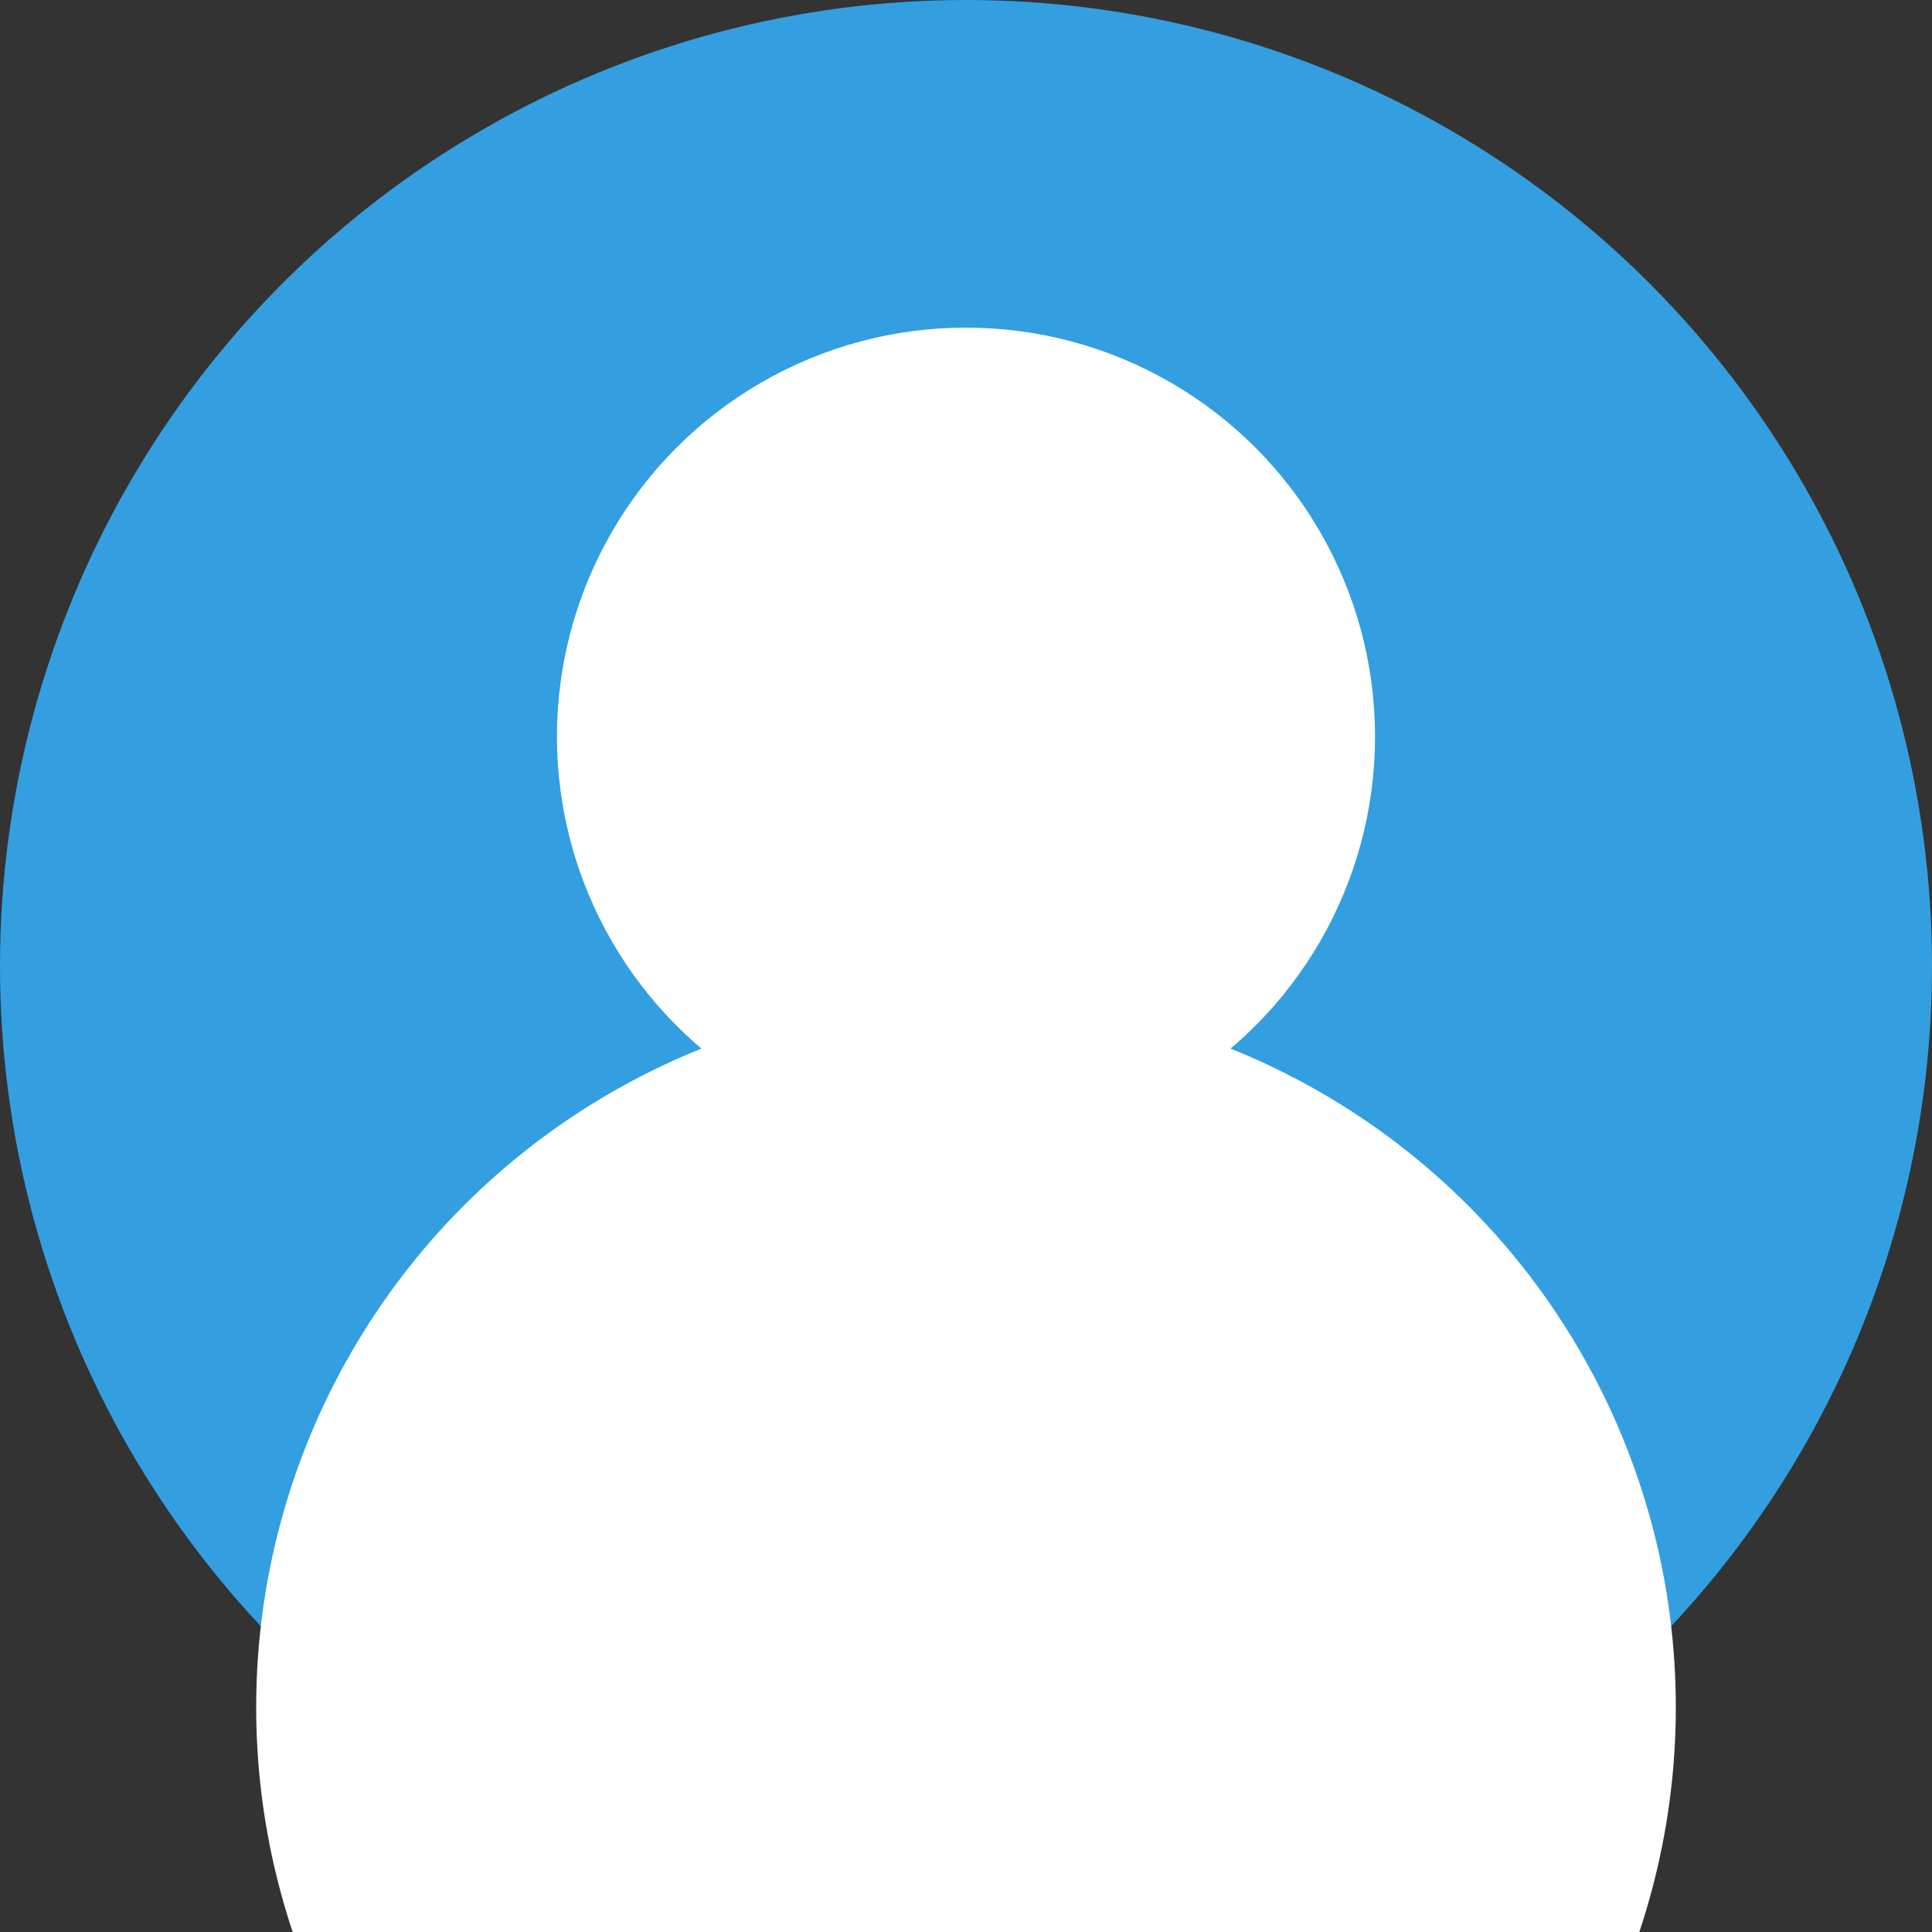 <?xml version="1.0" encoding="UTF-8" standalone="no"?>
<!-- Created with Inkscape (http://www.inkscape.org/) -->

<svg
   width="120"
   height="120"
   viewBox="0 0 31.75 31.75"
   version="1.1"
   id="svg1"
   inkscape:version="1.3 (1:1.3+202307231459+0e150ed6c4)"
   sodipodi:docname="_default.svg"
   inkscape:export-filename="_default.png"
   inkscape:export-xdpi="96"
   inkscape:export-ydpi="96"
   xmlns:inkscape="http://www.inkscape.org/namespaces/inkscape"
   xmlns:sodipodi="http://sodipodi.sourceforge.net/DTD/sodipodi-0.dtd"
   xmlns="http://www.w3.org/2000/svg"
   xmlns:svg="http://www.w3.org/2000/svg">
  <rect x="0" y="0" width="31.75" height="31.75" fill="#333333" stroke="none"/>
  <sodipodi:namedview
     id="namedview1"
     pagecolor="#ffffff"
     bordercolor="#999999"
     borderopacity="1"
     inkscape:showpageshadow="0"
     inkscape:pageopacity="0"
     inkscape:pagecheckerboard="0"
     inkscape:deskcolor="#d1d1d1"
     inkscape:document-units="mm"
     inkscape:zoom="2.2342593"
     inkscape:cx="58.184832"
     inkscape:cy="67.360133"
     inkscape:window-width="1600"
     inkscape:window-height="824"
     inkscape:window-x="0"
     inkscape:window-y="0"
     inkscape:window-maximized="1"
     inkscape:current-layer="layer1" />
  <defs
     id="defs1" />
  <g
     inkscape:label="Layer 1"
     inkscape:groupmode="layer"
     id="layer1">
    <circle
       style="opacity:1;fill:#339fe0;stroke-width:7.583;paint-order:markers fill stroke;fill-opacity:1"
       id="path1"
       cx="15.875"
       cy="15.875"
       r="15.875" />
    <circle
       style="opacity:1;fill:#ffffff;fill-opacity:1;stroke-width:6.139;paint-order:markers fill stroke"
       id="path2"
       cx="15.875"
       cy="28.057"
       r="11.665" />
    <circle
       style="opacity:1;fill:#ffffff;stroke-width:3.538;paint-order:markers fill stroke;fill-opacity:1"
       id="path2-5"
       cx="15.875"
       cy="12.106"
       r="6.722" />
  </g>
</svg>
